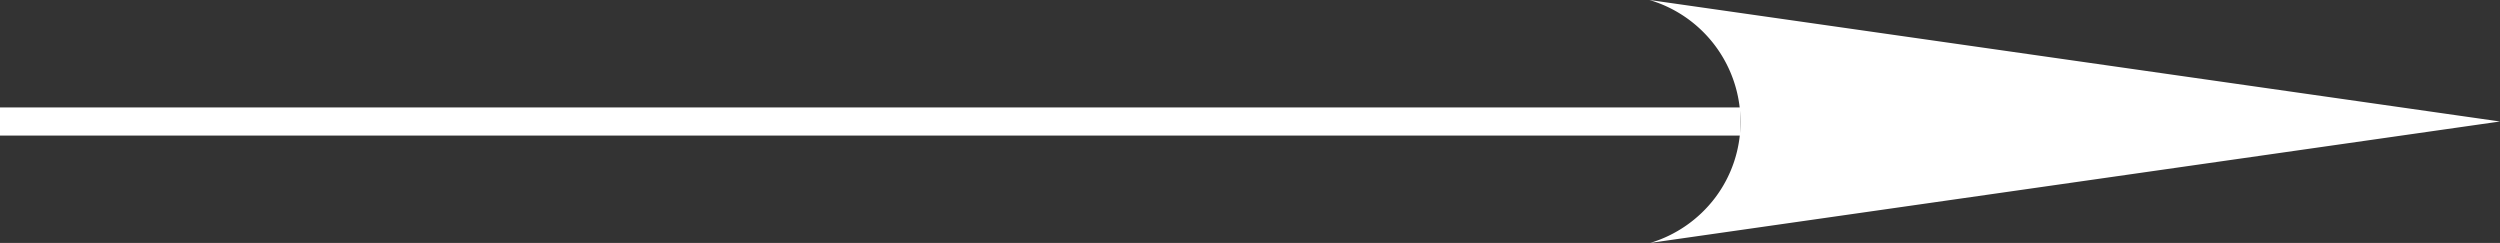 <svg id="Right_Arrow" data-name="Right Arrow" xmlns="http://www.w3.org/2000/svg" width="79" height="7.676" viewBox="0 0 79 7.676">
  <rect x="0" y="0" width="79" height="7.676" fill="#333333" stroke="none"/>
  <rect id="Rectangle_21" data-name="Rectangle 21" width="55" height="0.889" transform="translate(0 3.395)" fill="#ffffff"/>
  <path id="Subtraction_1" data-name="Subtraction 1" d="M4001.148-448.163v0a4.032,4.032,0,0,0,2.042-1.417A3.965,3.965,0,0,0,4004-452a4.019,4.019,0,0,0-2.88-3.84L4028-452Z" transform="translate(-3949 455.839)" fill="#ffffff"/>
</svg>

